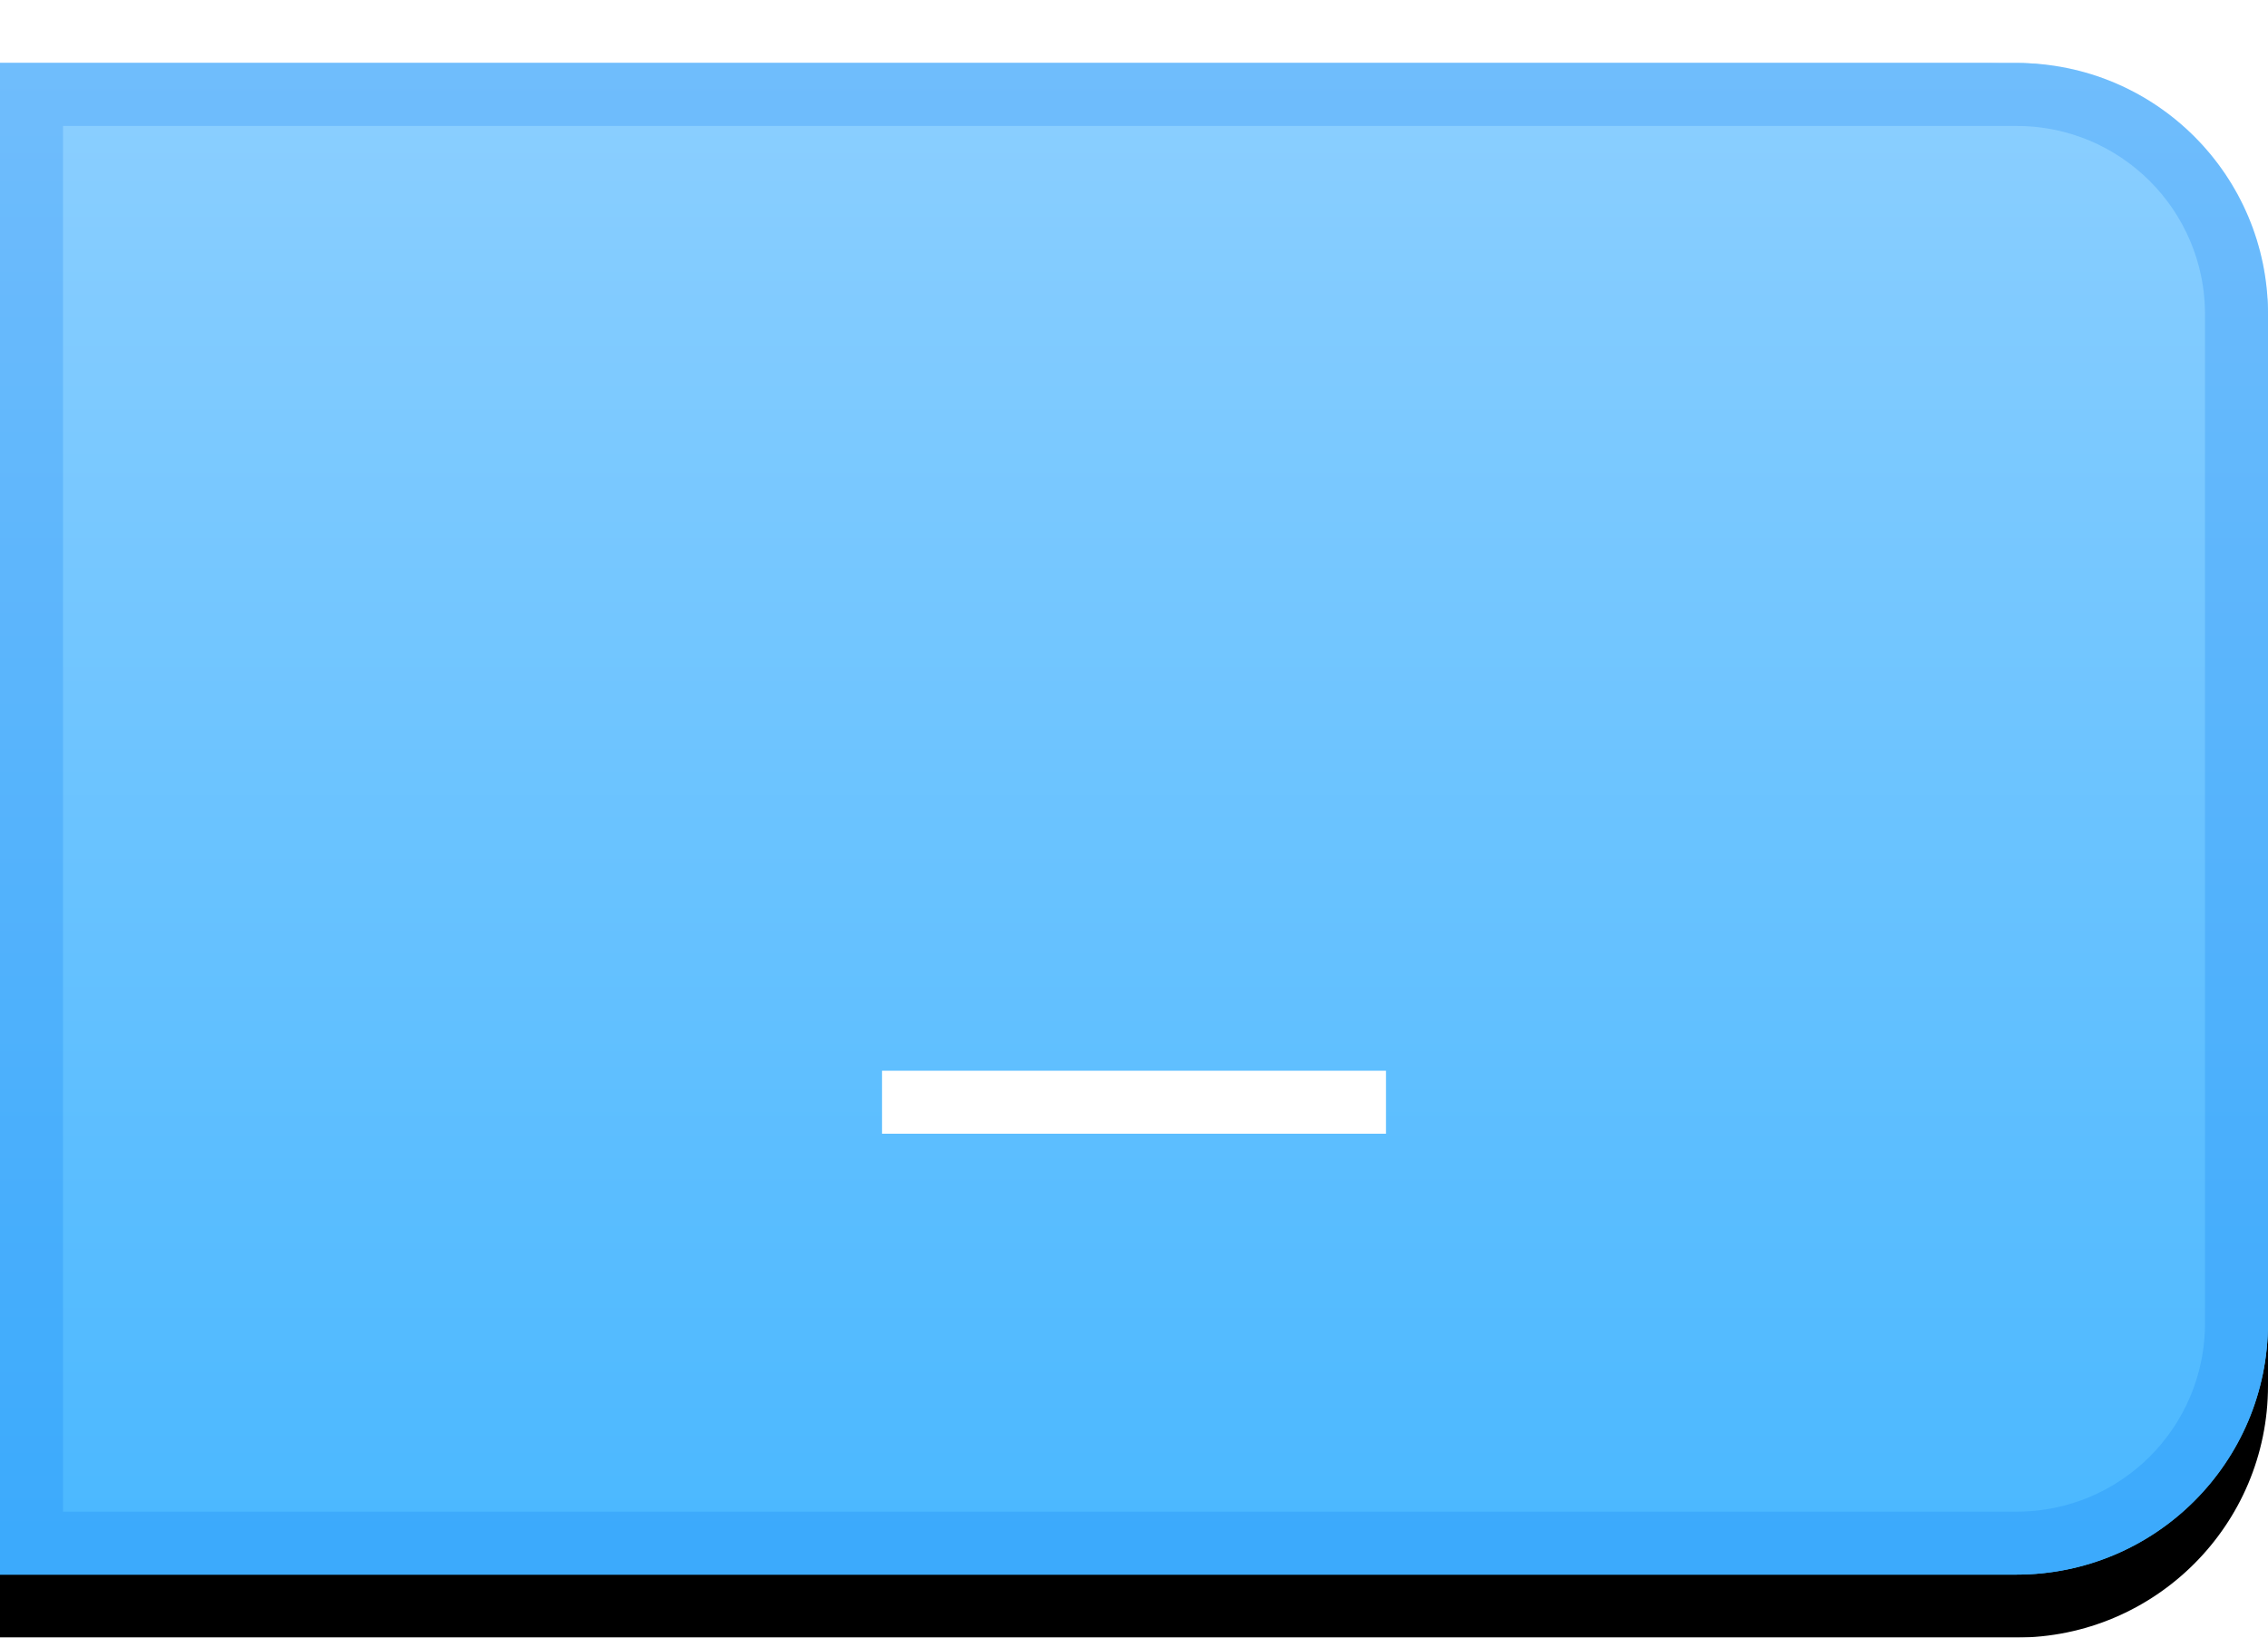 <?xml version="1.0" encoding="UTF-8"?>
<svg width="36px" height="26px" viewBox="0 0 36 26" version="1.1" xmlns="http://www.w3.org/2000/svg" xmlns:xlink="http://www.w3.org/1999/xlink">
    <!-- Generator: Sketch 47.1 (45422) - http://www.bohemiancoding.com/sketch -->
    <title>cursor_underline_hover</title>
    <desc>Created with Sketch.</desc>
    <defs>
        <linearGradient x1="50%" y1="0%" x2="50%" y2="96.819%" id="linearGradient-1">
            <stop stop-color="#8CCFFF" offset="0%"></stop>
            <stop stop-color="#4BB8FF" offset="100%"></stop>
        </linearGradient>
        <rect id="path-2" x="0" y="1" width="108" height="24" rx="4"></rect>
        <filter x="-1.9%" y="-4.2%" width="103.7%" height="116.7%" filterUnits="objectBoundingBox" id="filter-3">
            <feOffset dx="0" dy="1" in="SourceAlpha" result="shadowOffsetOuter1"></feOffset>
            <feGaussianBlur stdDeviation="0.5" in="shadowOffsetOuter1" result="shadowBlurOuter1"></feGaussianBlur>
            <feComposite in="shadowBlurOuter1" in2="SourceAlpha" operator="out" result="shadowBlurOuter1"></feComposite>
            <feColorMatrix values="0 0 0 0 0   0 0 0 0 0   0 0 0 0 0  0 0 0 0.05 0" type="matrix" in="shadowBlurOuter1"></feColorMatrix>
        </filter>
        <path d="M72,4.99 C72,2.786 73.785,1 75.99,1 L108,1 L108,25 L75.99,25 C73.786,25 72,23.216 72,21.01 L72,4.99 Z" id="path-4"></path>
    </defs>
    <g id="Page-1" stroke="none" stroke-width="1" fill="none" fill-rule="evenodd">
        <g id="tab-copy" transform="translate(-72, 0)">
            <g id="Rectangle-895">
                <use fill="black" fill-opacity="1" filter="url(#filter-3)" xlink:href="#path-2"></use>
                <use fill="url(#linearGradient-1)" fill-rule="evenodd" xlink:href="#path-2"></use>
                <rect stroke-opacity="0.2" stroke="#0076F3" stroke-width="1" x="0.5" y="1.5" width="107" height="23" rx="4"></rect>
            </g>
            <g id="方块" transform="translate(90, 13) scale(-1, 1) translate(-90, -13) ">
                <use fill="url(#linearGradient-1)" fill-rule="evenodd" xlink:href="#path-4"></use>
                <path stroke-opacity="0.2" stroke="#0076F3" stroke-width="1" d="M107.5,24.5 L107.5,1.5 L75.99,1.5 C74.062,1.5 72.5,3.062 72.5,4.99 L72.5,21.01 C72.5,22.939 74.062,24.5 75.99,24.5 L107.5,24.5 Z"></path>
            </g>
            <rect id="下横线" fill="#FFFFFF" x="86" y="17" width="8" height="1"></rect>
        </g>
    </g>
</svg>